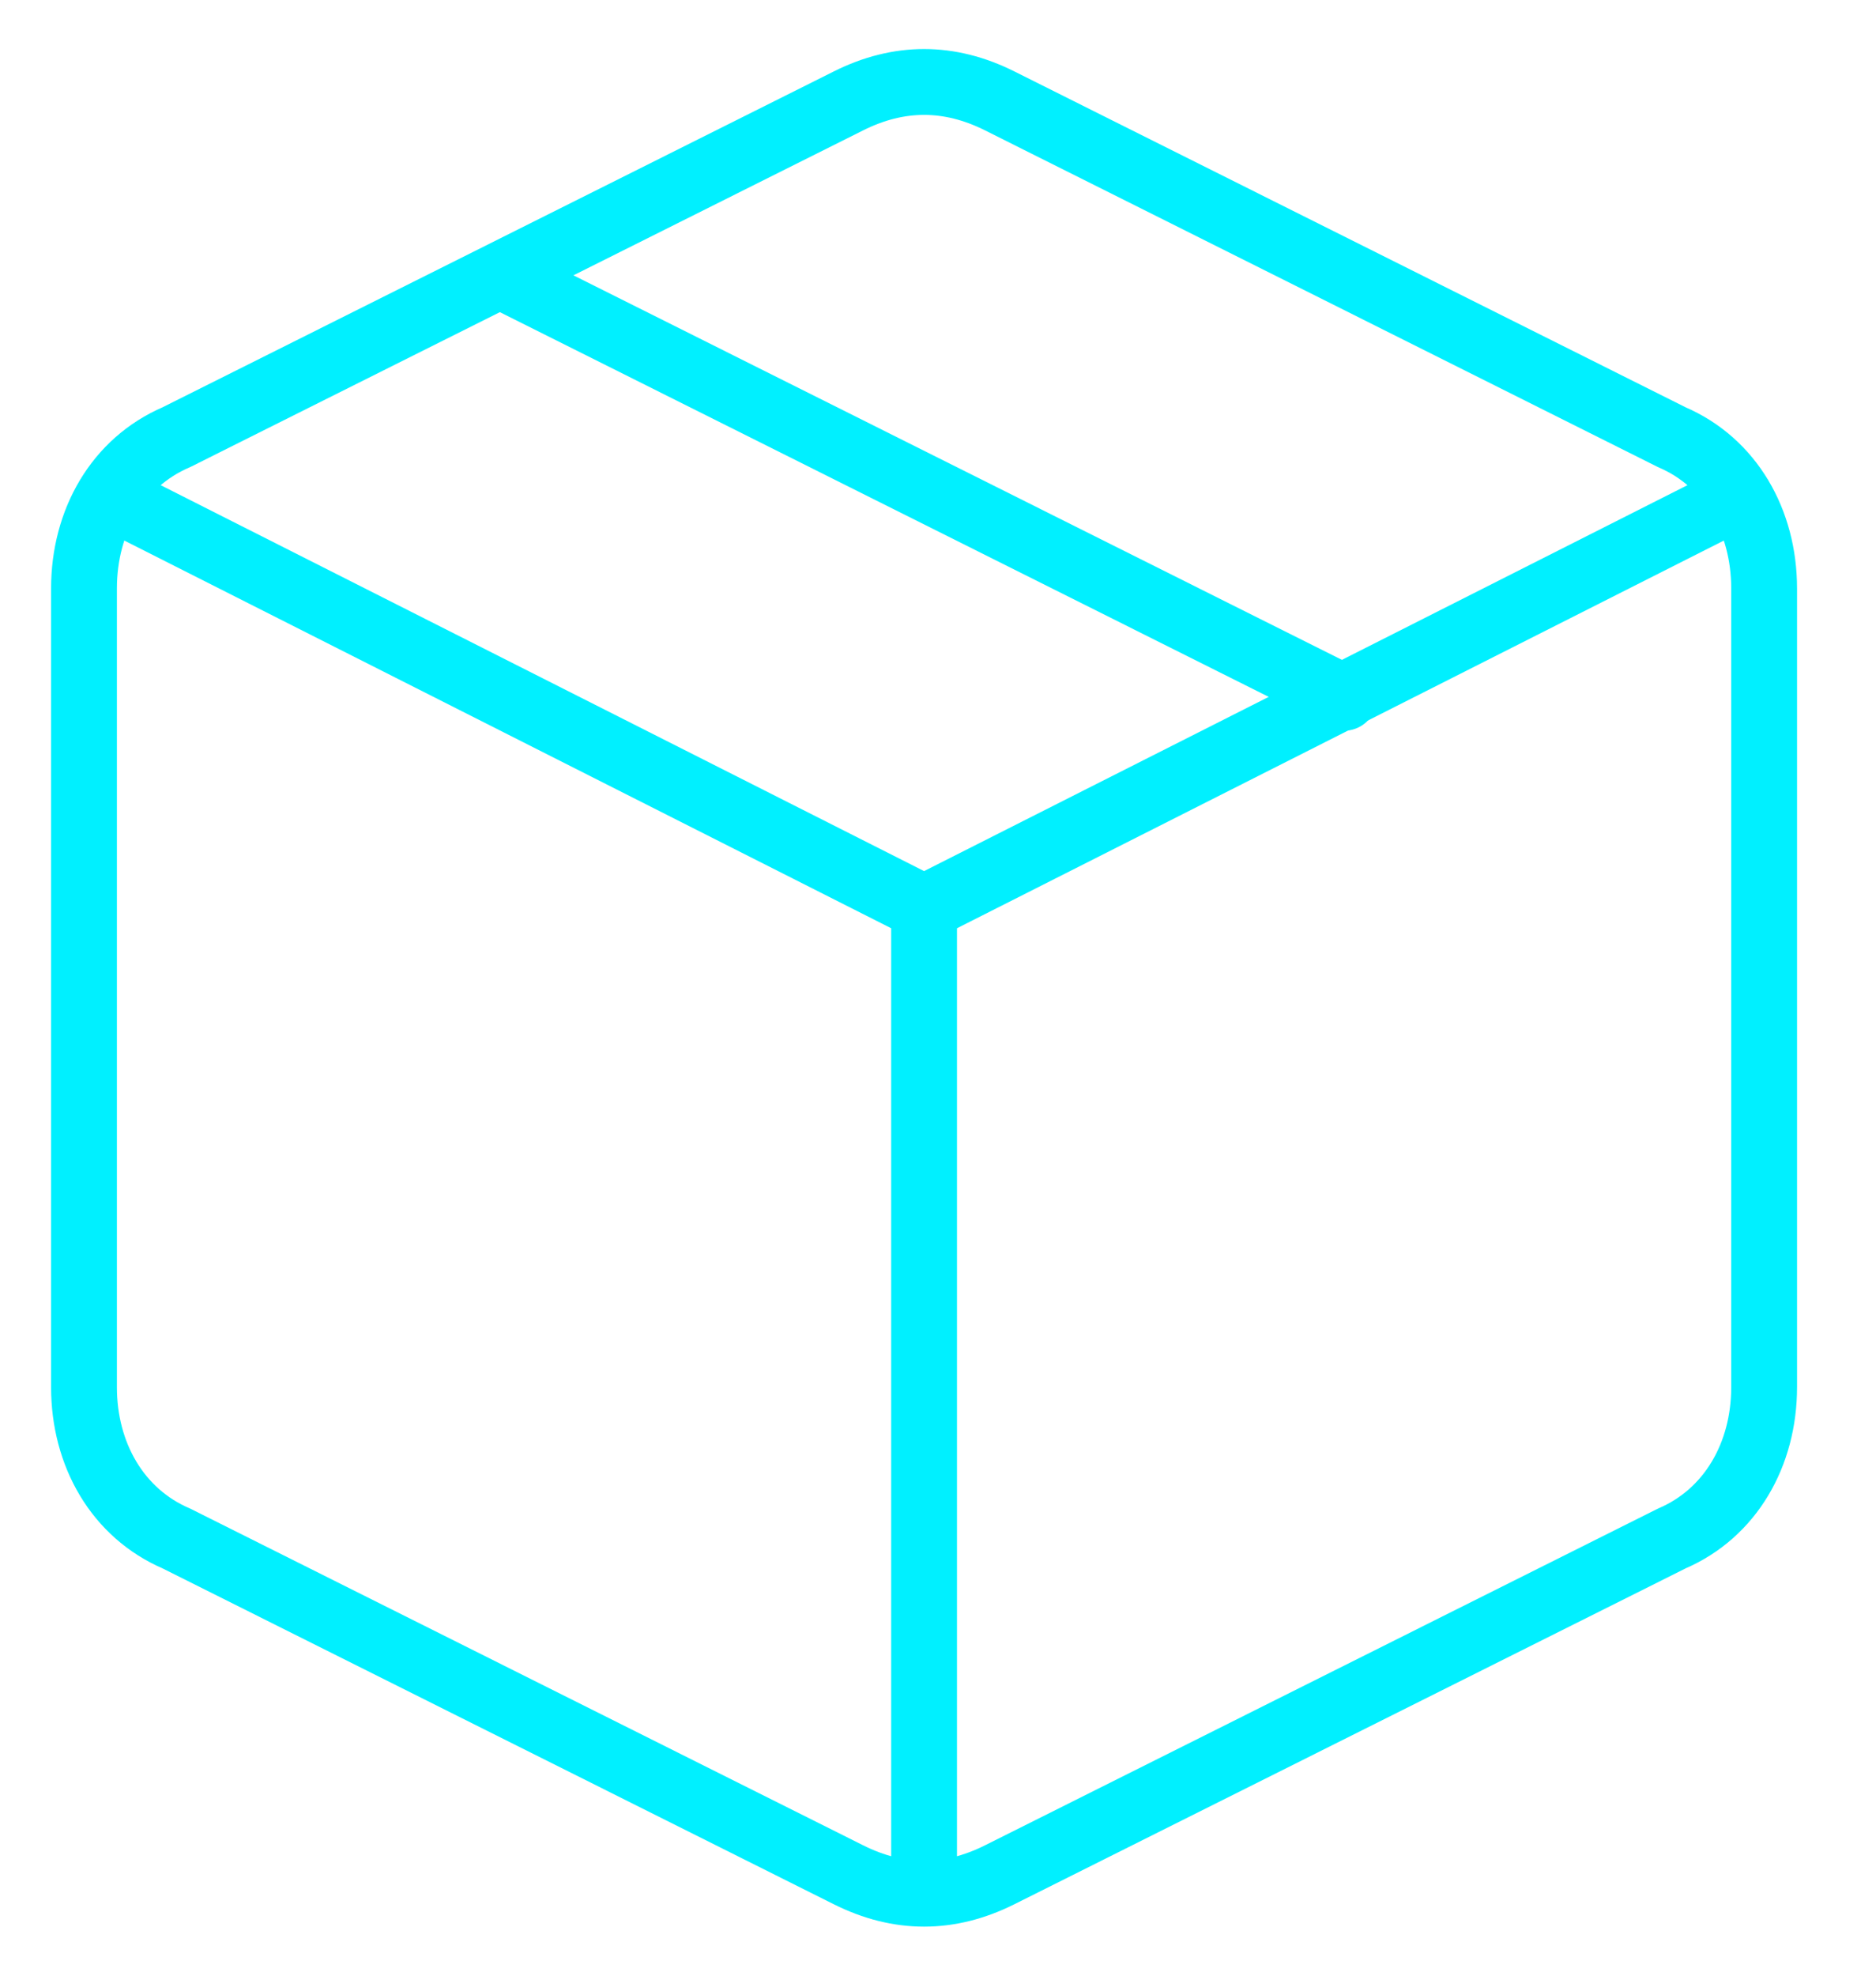 <svg width="57" height="60" viewBox="0 0 57 60" fill="none" xmlns="http://www.w3.org/2000/svg">
<path d="M30.374 3.064L50.794 13.277C52.58 14.043 53.601 15.83 53.601 17.872V42.128C53.601 44.17 52.58 45.957 50.794 46.723L30.374 56.936C28.843 57.702 27.311 57.702 25.78 56.936L5.36 46.723C3.573 45.957 2.552 44.17 2.552 42.128V17.872C2.552 15.83 3.573 14.043 5.36 13.277L25.78 3.064C27.311 2.298 28.843 2.298 30.374 3.064Z" stroke="#00F0FF" stroke-width="2" stroke-linecap="round" stroke-linejoin="round"/>
<path d="M3.318 15.064L28.077 27.575L52.836 15.064" stroke="#00F0FF" stroke-width="2" stroke-linecap="round" stroke-linejoin="round"/>
<path d="M28.077 57.447V27.575" stroke="#00F0FF" stroke-width="2" stroke-linecap="round" stroke-linejoin="round"/>
<path d="M15.315 8.425L40.839 21.191" stroke="#00F0FF" stroke-width="2" stroke-linecap="round" stroke-linejoin="round"/>
</svg>

